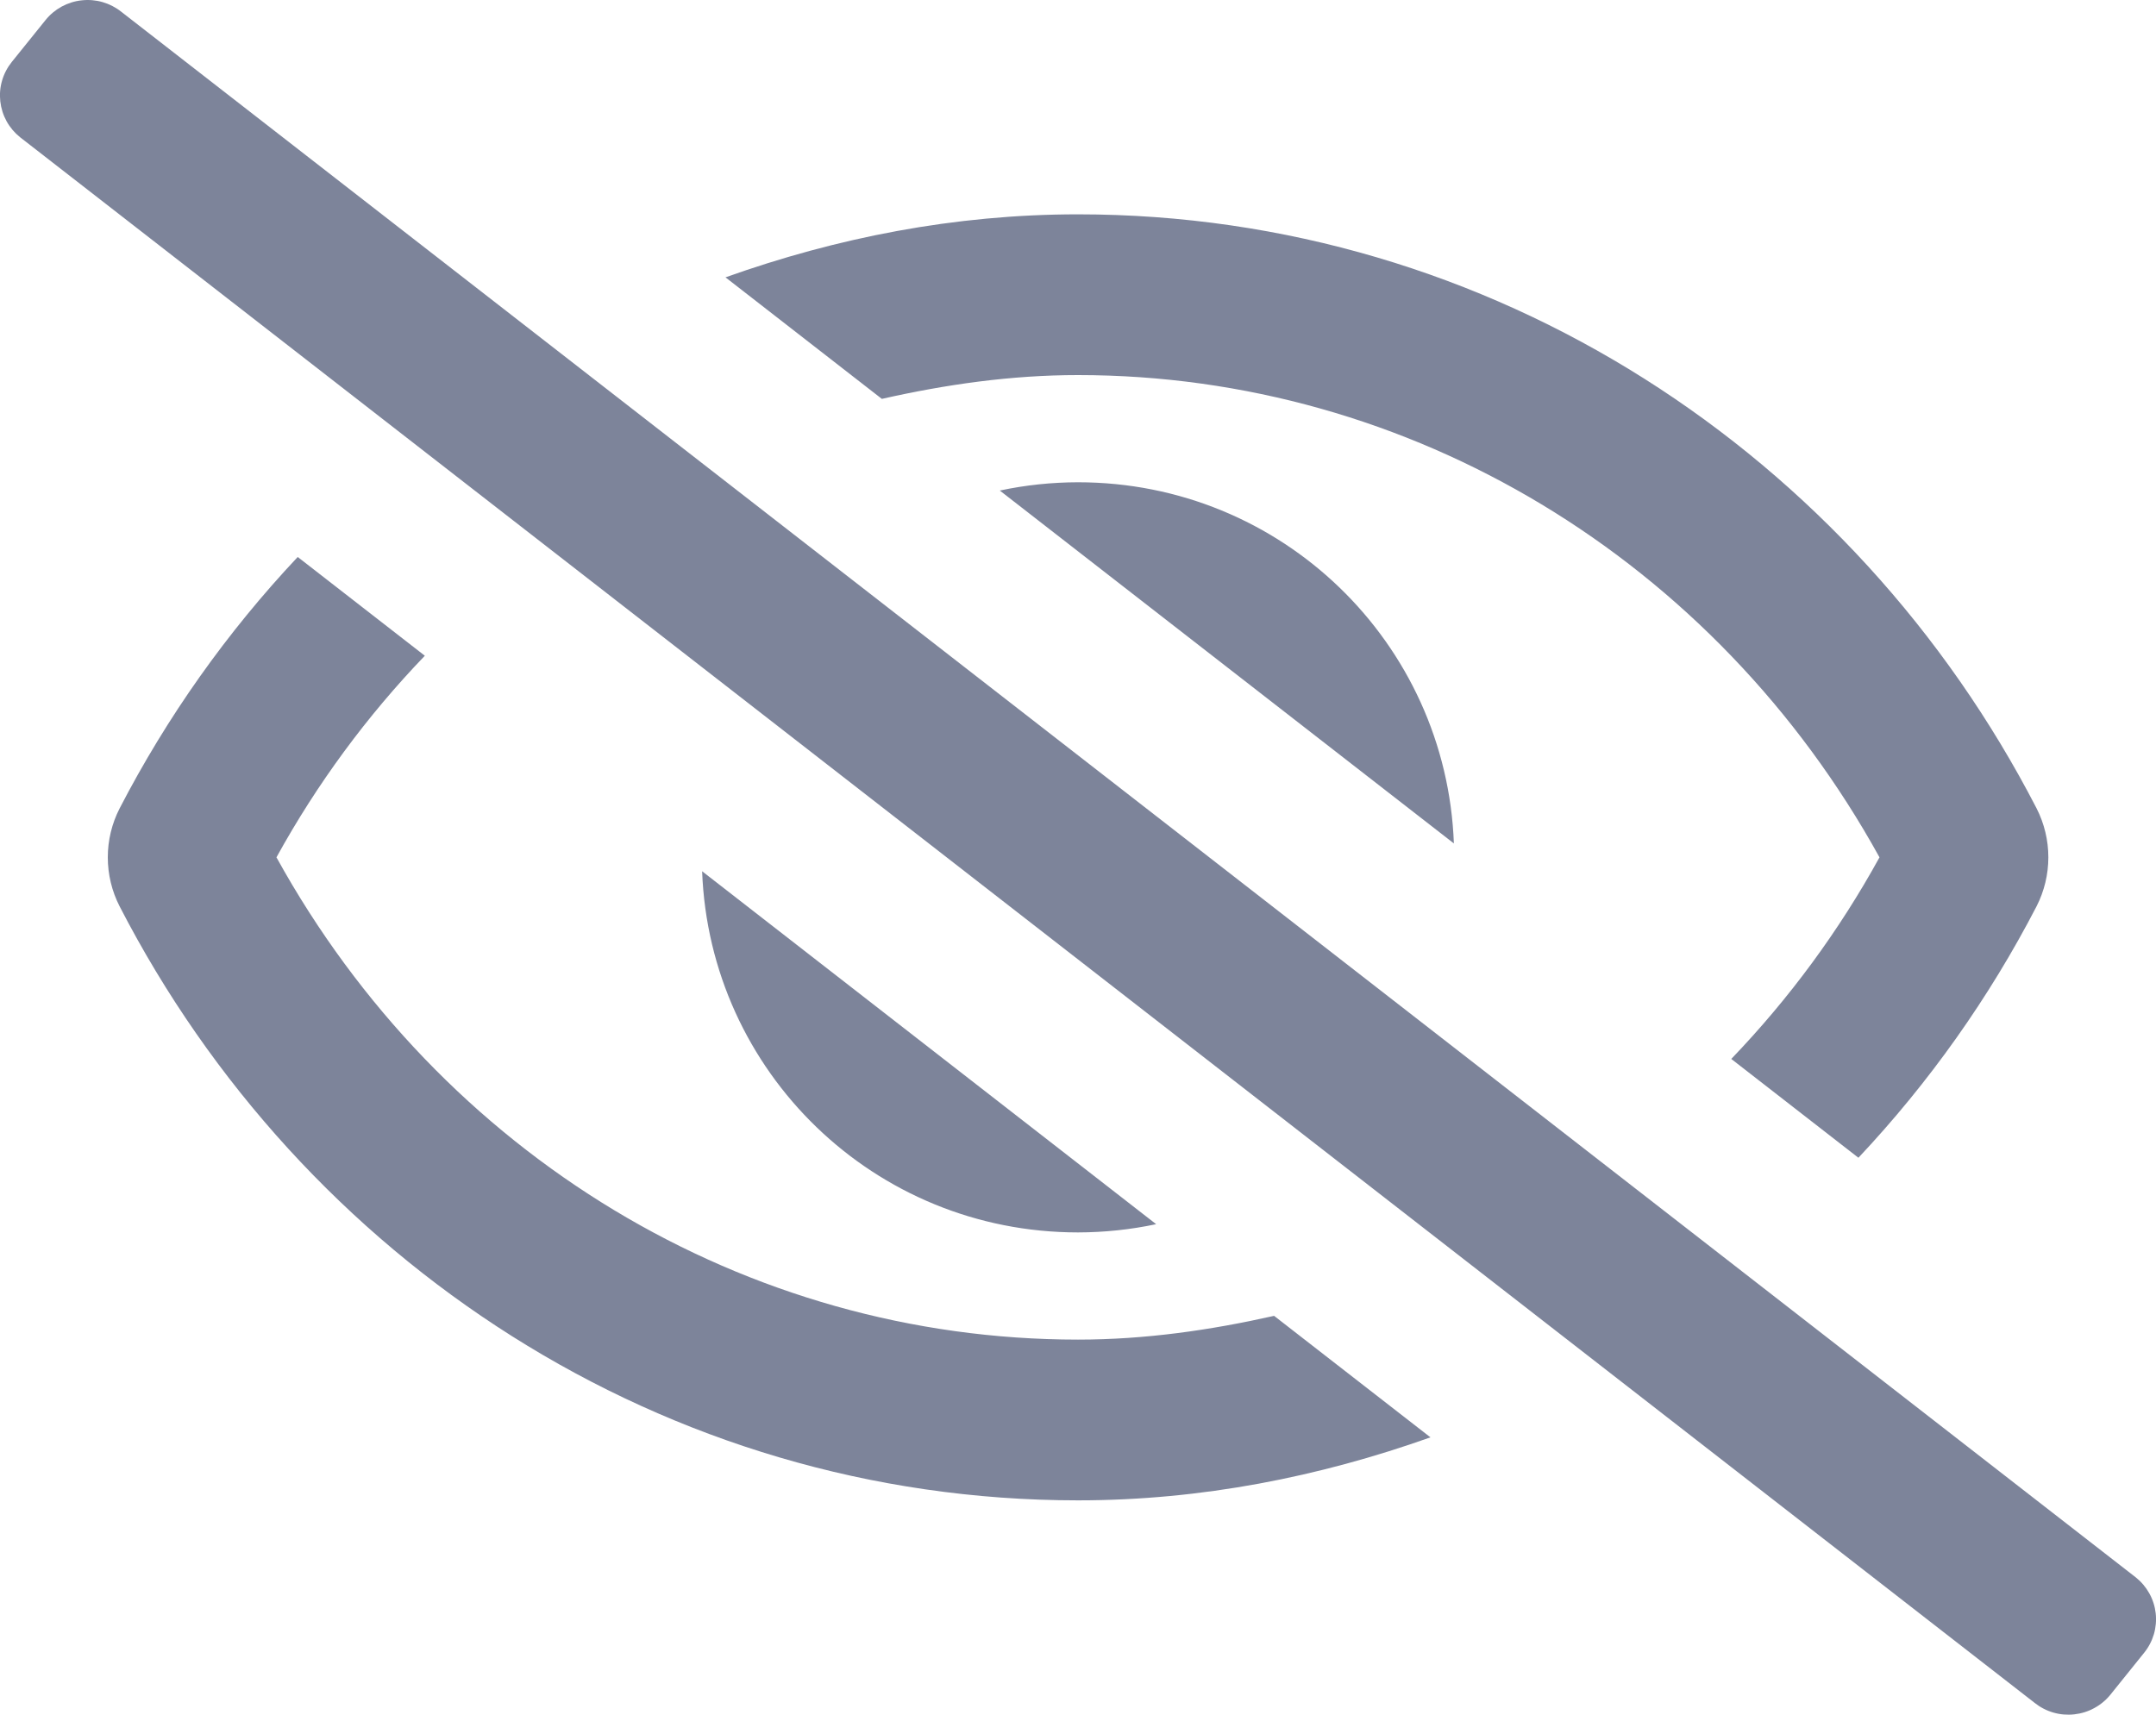 <svg width="44" height="35" viewBox="0 0 44 35" fill="none" xmlns="http://www.w3.org/2000/svg">
<g clip-path="url(#clip0_1_329)">
<path d="M43.587 32.197L2.475 0.24C2.362 0.15 2.232 0.083 2.094 0.043C1.955 0.003 1.81 -0.009 1.666 0.007C1.523 0.022 1.384 0.066 1.257 0.135C1.13 0.205 1.019 0.298 0.929 0.41L0.241 1.264C0.151 1.376 0.083 1.505 0.043 1.643C0.002 1.781 -0.01 1.926 0.006 2.069C0.022 2.212 0.066 2.35 0.135 2.476C0.205 2.602 0.299 2.713 0.412 2.803L41.525 34.76C41.638 34.85 41.767 34.917 41.906 34.957C42.044 34.997 42.19 35.009 42.333 34.993C42.477 34.977 42.616 34.934 42.742 34.864C42.869 34.795 42.981 34.702 43.071 34.59L43.758 33.736C43.849 33.624 43.916 33.495 43.957 33.357C43.997 33.219 44.01 33.074 43.994 32.931C43.978 32.788 43.934 32.65 43.864 32.524C43.794 32.398 43.7 32.287 43.587 32.197ZM20.404 10.013L29.671 17.216C29.518 13.119 26.158 9.844 22 9.844C21.463 9.845 20.929 9.901 20.404 10.013ZM23.595 24.988L14.329 17.784C14.482 21.881 17.842 25.156 22 25.156C22.536 25.155 23.071 25.099 23.595 24.988ZM22 7.656C28.782 7.656 35 11.416 38.357 17.5C37.534 18.997 36.517 20.381 35.332 21.615L37.927 23.632C39.372 22.095 40.596 20.367 41.564 18.497C41.721 18.188 41.803 17.846 41.803 17.5C41.803 17.153 41.721 16.811 41.564 16.502C37.832 9.269 30.451 4.375 22 4.375C19.477 4.375 17.07 4.854 14.806 5.661L17.997 8.142C19.299 7.848 20.633 7.656 22 7.656ZM22 27.344C15.217 27.344 9 23.584 5.642 17.5C6.466 16.003 7.484 14.619 8.67 13.385L6.076 11.369C4.631 12.905 3.408 14.633 2.44 16.503C2.282 16.812 2.2 17.154 2.2 17.5C2.2 17.847 2.282 18.189 2.44 18.498C6.168 25.731 13.549 30.625 22 30.625C24.523 30.625 26.93 30.143 29.193 29.339L26.002 26.859C24.7 27.152 23.367 27.344 22 27.344Z" fill="#7D849A"/>
</g>
<defs>
<clipPath id="clip0_1_329">
<rect width="44" height="35" fill="white"/>
</clipPath>
</defs>
</svg>
